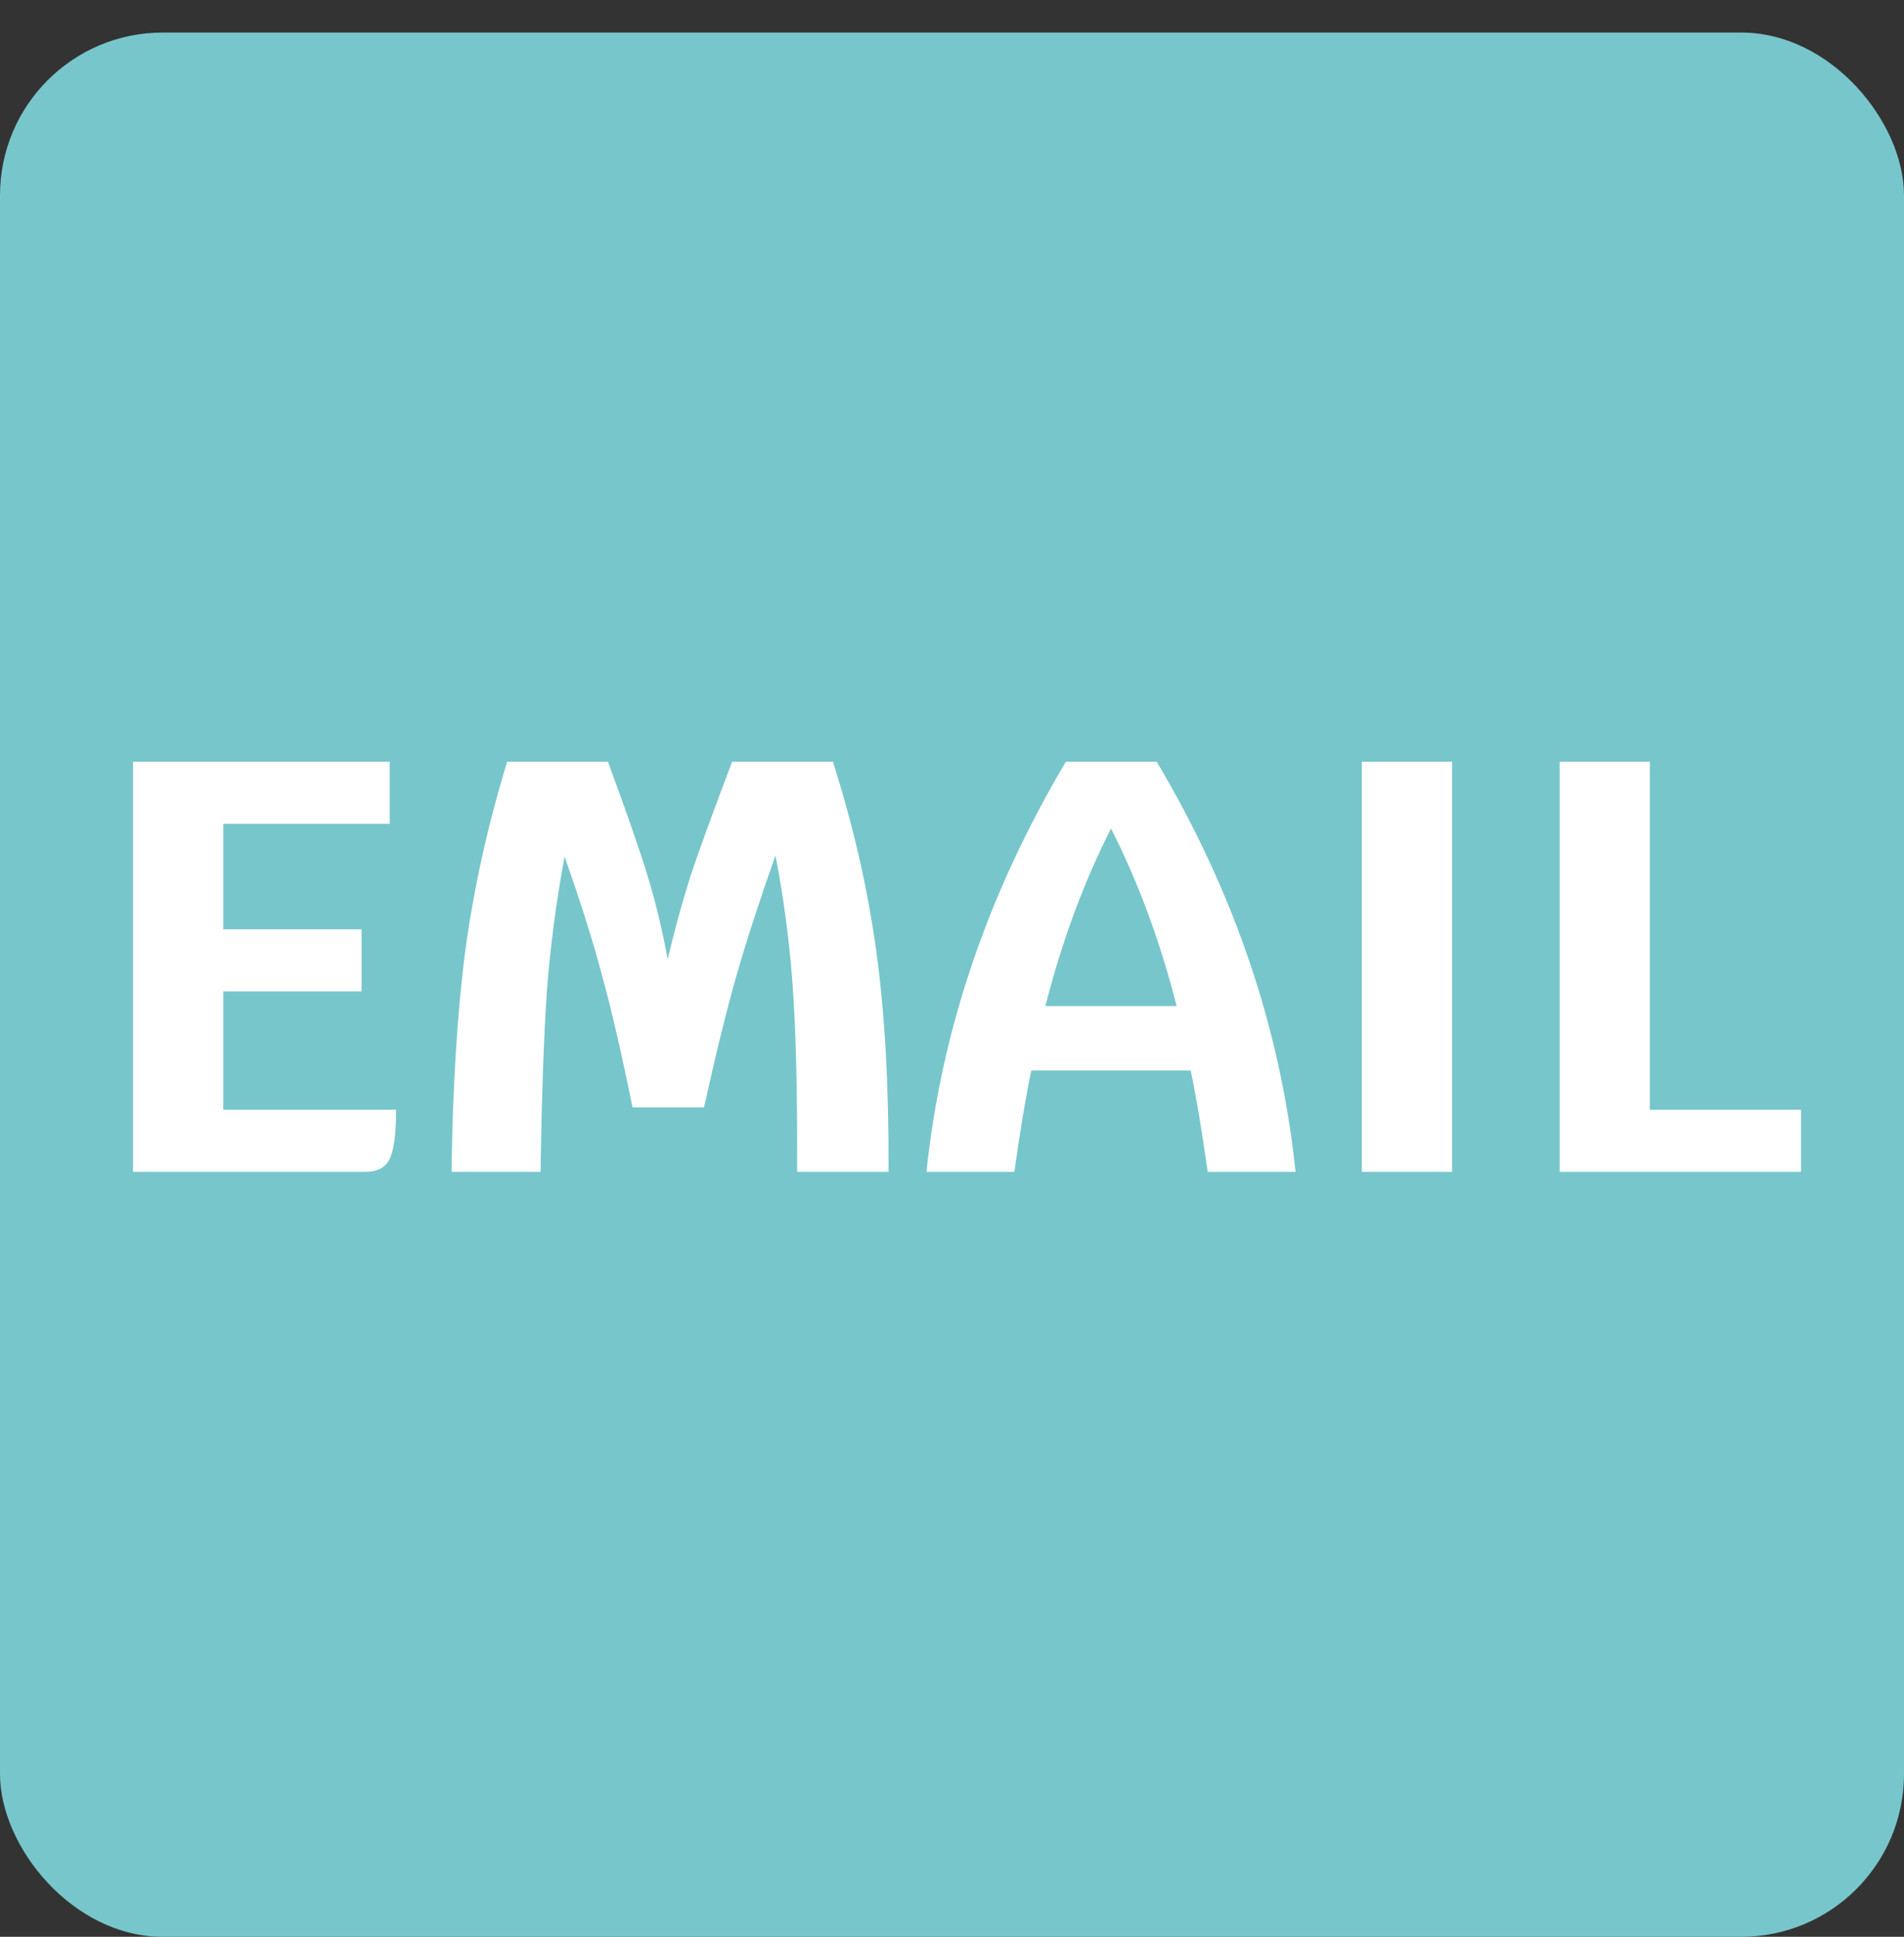 <svg width="117" height="119" viewBox="0 0 117 119" fill="none" xmlns="http://www.w3.org/2000/svg">
<rect x="0" y="0" width="117" height="119" fill="#333333" stroke="none"/>
<rect y="2" width="117" height="117" rx="10" fill="#77C6CB"/>
<path d="M24.341 68.184C24.341 69.648 24.209 70.656 23.945 71.208C23.681 71.736 23.189 72 22.469 72H8.177V46.8H23.945V50.616H13.721V57.096H22.217V60.912H13.721V68.184H24.341ZM51.181 46.8C52.429 50.712 53.317 54.588 53.845 58.428C54.373 62.244 54.625 66.768 54.601 72H48.985V70.56C48.985 66.384 48.889 63 48.697 60.408C48.505 57.792 48.157 55.176 47.653 52.56C46.669 55.344 45.877 57.78 45.277 59.868C44.677 61.956 44.005 64.68 43.261 68.04H38.869C38.197 64.728 37.573 62.028 36.997 59.94C36.445 57.852 35.677 55.416 34.693 52.632C34.189 55.32 33.829 58.044 33.613 60.804C33.421 63.54 33.289 67.272 33.217 72H27.745C27.817 66.672 28.105 62.1 28.609 58.284C29.137 54.468 29.989 50.64 31.165 46.8H37.357C38.509 49.92 39.325 52.272 39.805 53.856C40.285 55.416 40.693 57.108 41.029 58.932C41.461 57.108 41.929 55.404 42.433 53.82C42.961 52.236 43.813 49.896 44.989 46.8H51.181ZM74.211 72C73.851 69.432 73.503 67.356 73.167 65.772H63.375C63.039 67.356 62.691 69.432 62.331 72H56.931C57.843 63.288 60.699 54.888 65.499 46.8H71.079C75.855 54.84 78.699 63.24 79.611 72H74.211ZM72.303 61.812C71.295 57.852 69.951 54.216 68.271 50.904C66.591 54.216 65.247 57.852 64.239 61.812H72.303ZM83.684 46.8H89.228V72H83.684V46.8ZM110.67 68.184V72H95.838V46.8H101.382V68.184H110.67Z" fill="white"/>
</svg>
